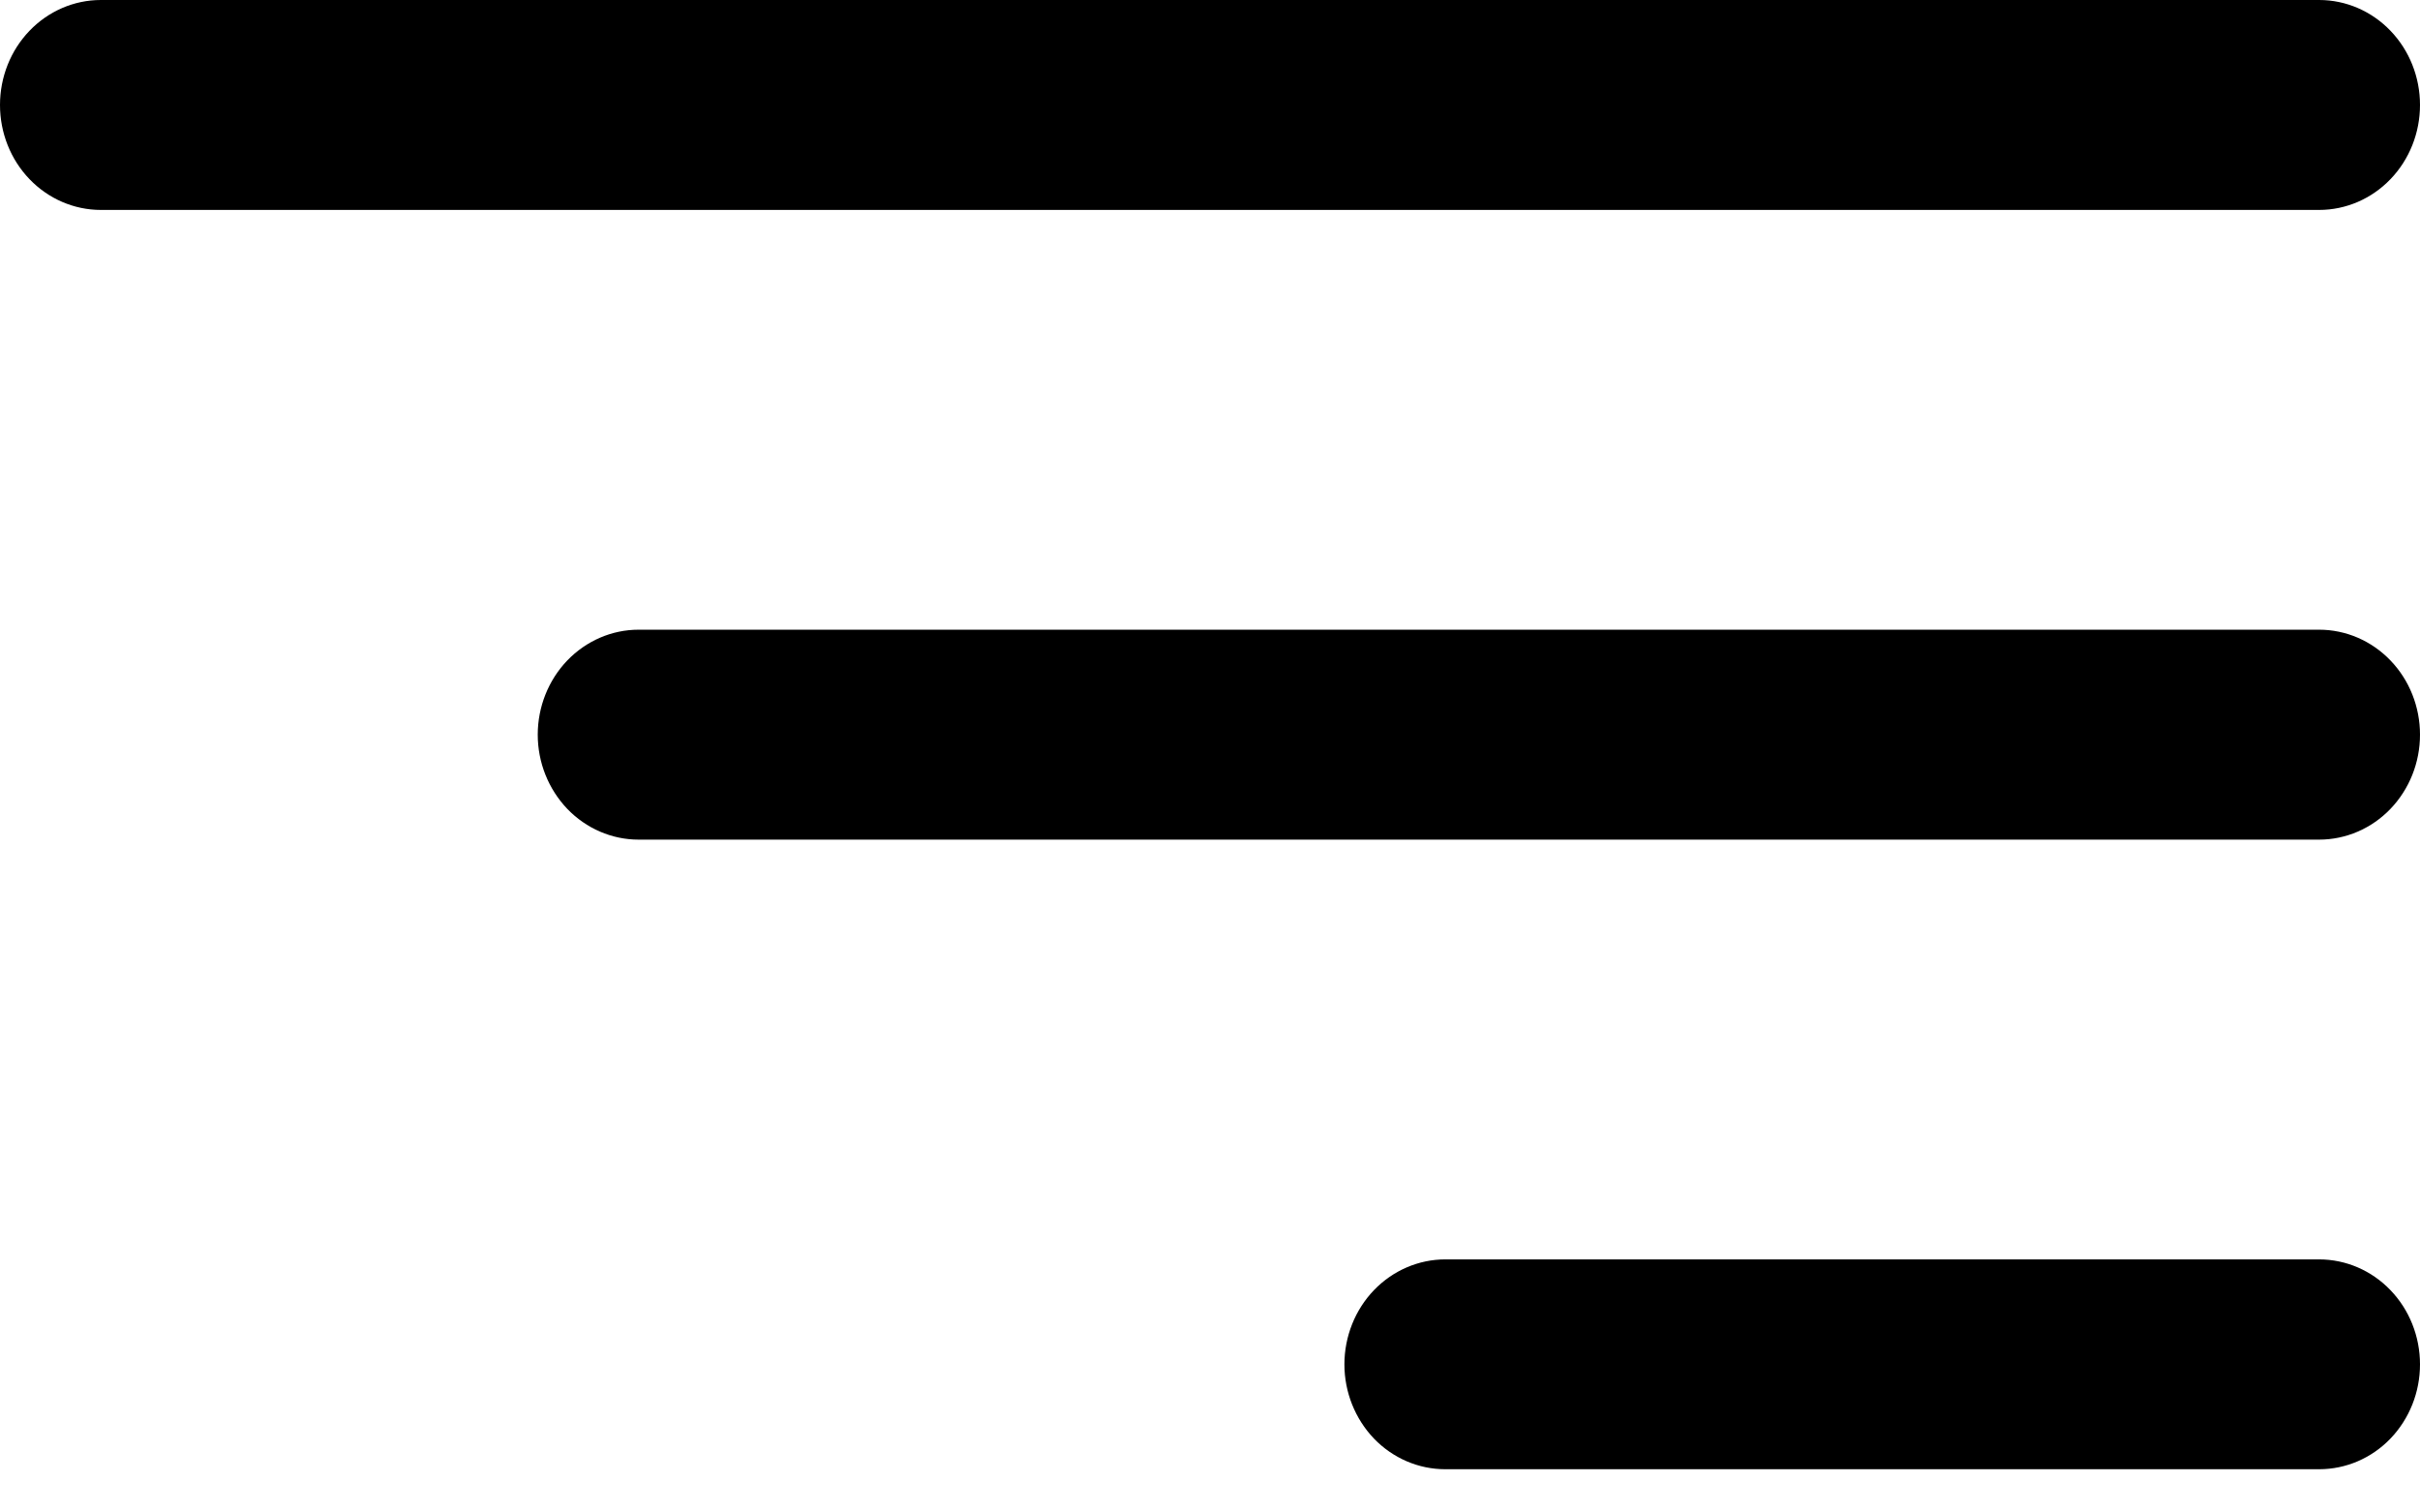 <svg width="24" height="15" viewBox="0 0 24 15" fill="none" xmlns="http://www.w3.org/2000/svg">
<path d="M24 13.531C24 13.255 23.895 12.99 23.707 12.795C23.52 12.6 23.265 12.49 23 12.49H14.333C14.068 12.49 13.814 12.6 13.626 12.795C13.439 12.99 13.333 13.255 13.333 13.531C13.333 13.807 13.439 14.071 13.626 14.267C13.814 14.462 14.068 14.571 14.333 14.571H23C23.265 14.571 23.52 14.462 23.707 14.267C23.895 14.071 24 13.807 24 13.531ZM24 7.286C24 7.01 23.895 6.745 23.707 6.55C23.52 6.355 23.265 6.245 23 6.245H6.333C6.068 6.245 5.814 6.355 5.626 6.55C5.439 6.745 5.333 7.01 5.333 7.286C5.333 7.562 5.439 7.826 5.626 8.022C5.814 8.217 6.068 8.327 6.333 8.327H23C23.265 8.327 23.52 8.217 23.707 8.022C23.895 7.826 24 7.562 24 7.286ZM24 1.041C24 0.765 23.895 0.5 23.707 0.305C23.52 0.11 23.265 0 23 0H1C0.735 0 0.48 0.11 0.293 0.305C0.105 0.5 0 0.765 0 1.041C0 1.317 0.105 1.582 0.293 1.777C0.48 1.972 0.735 2.082 1 2.082H23C23.265 2.082 23.52 1.972 23.707 1.777C23.895 1.582 24 1.317 24 1.041Z" fill="black"/>
</svg>
